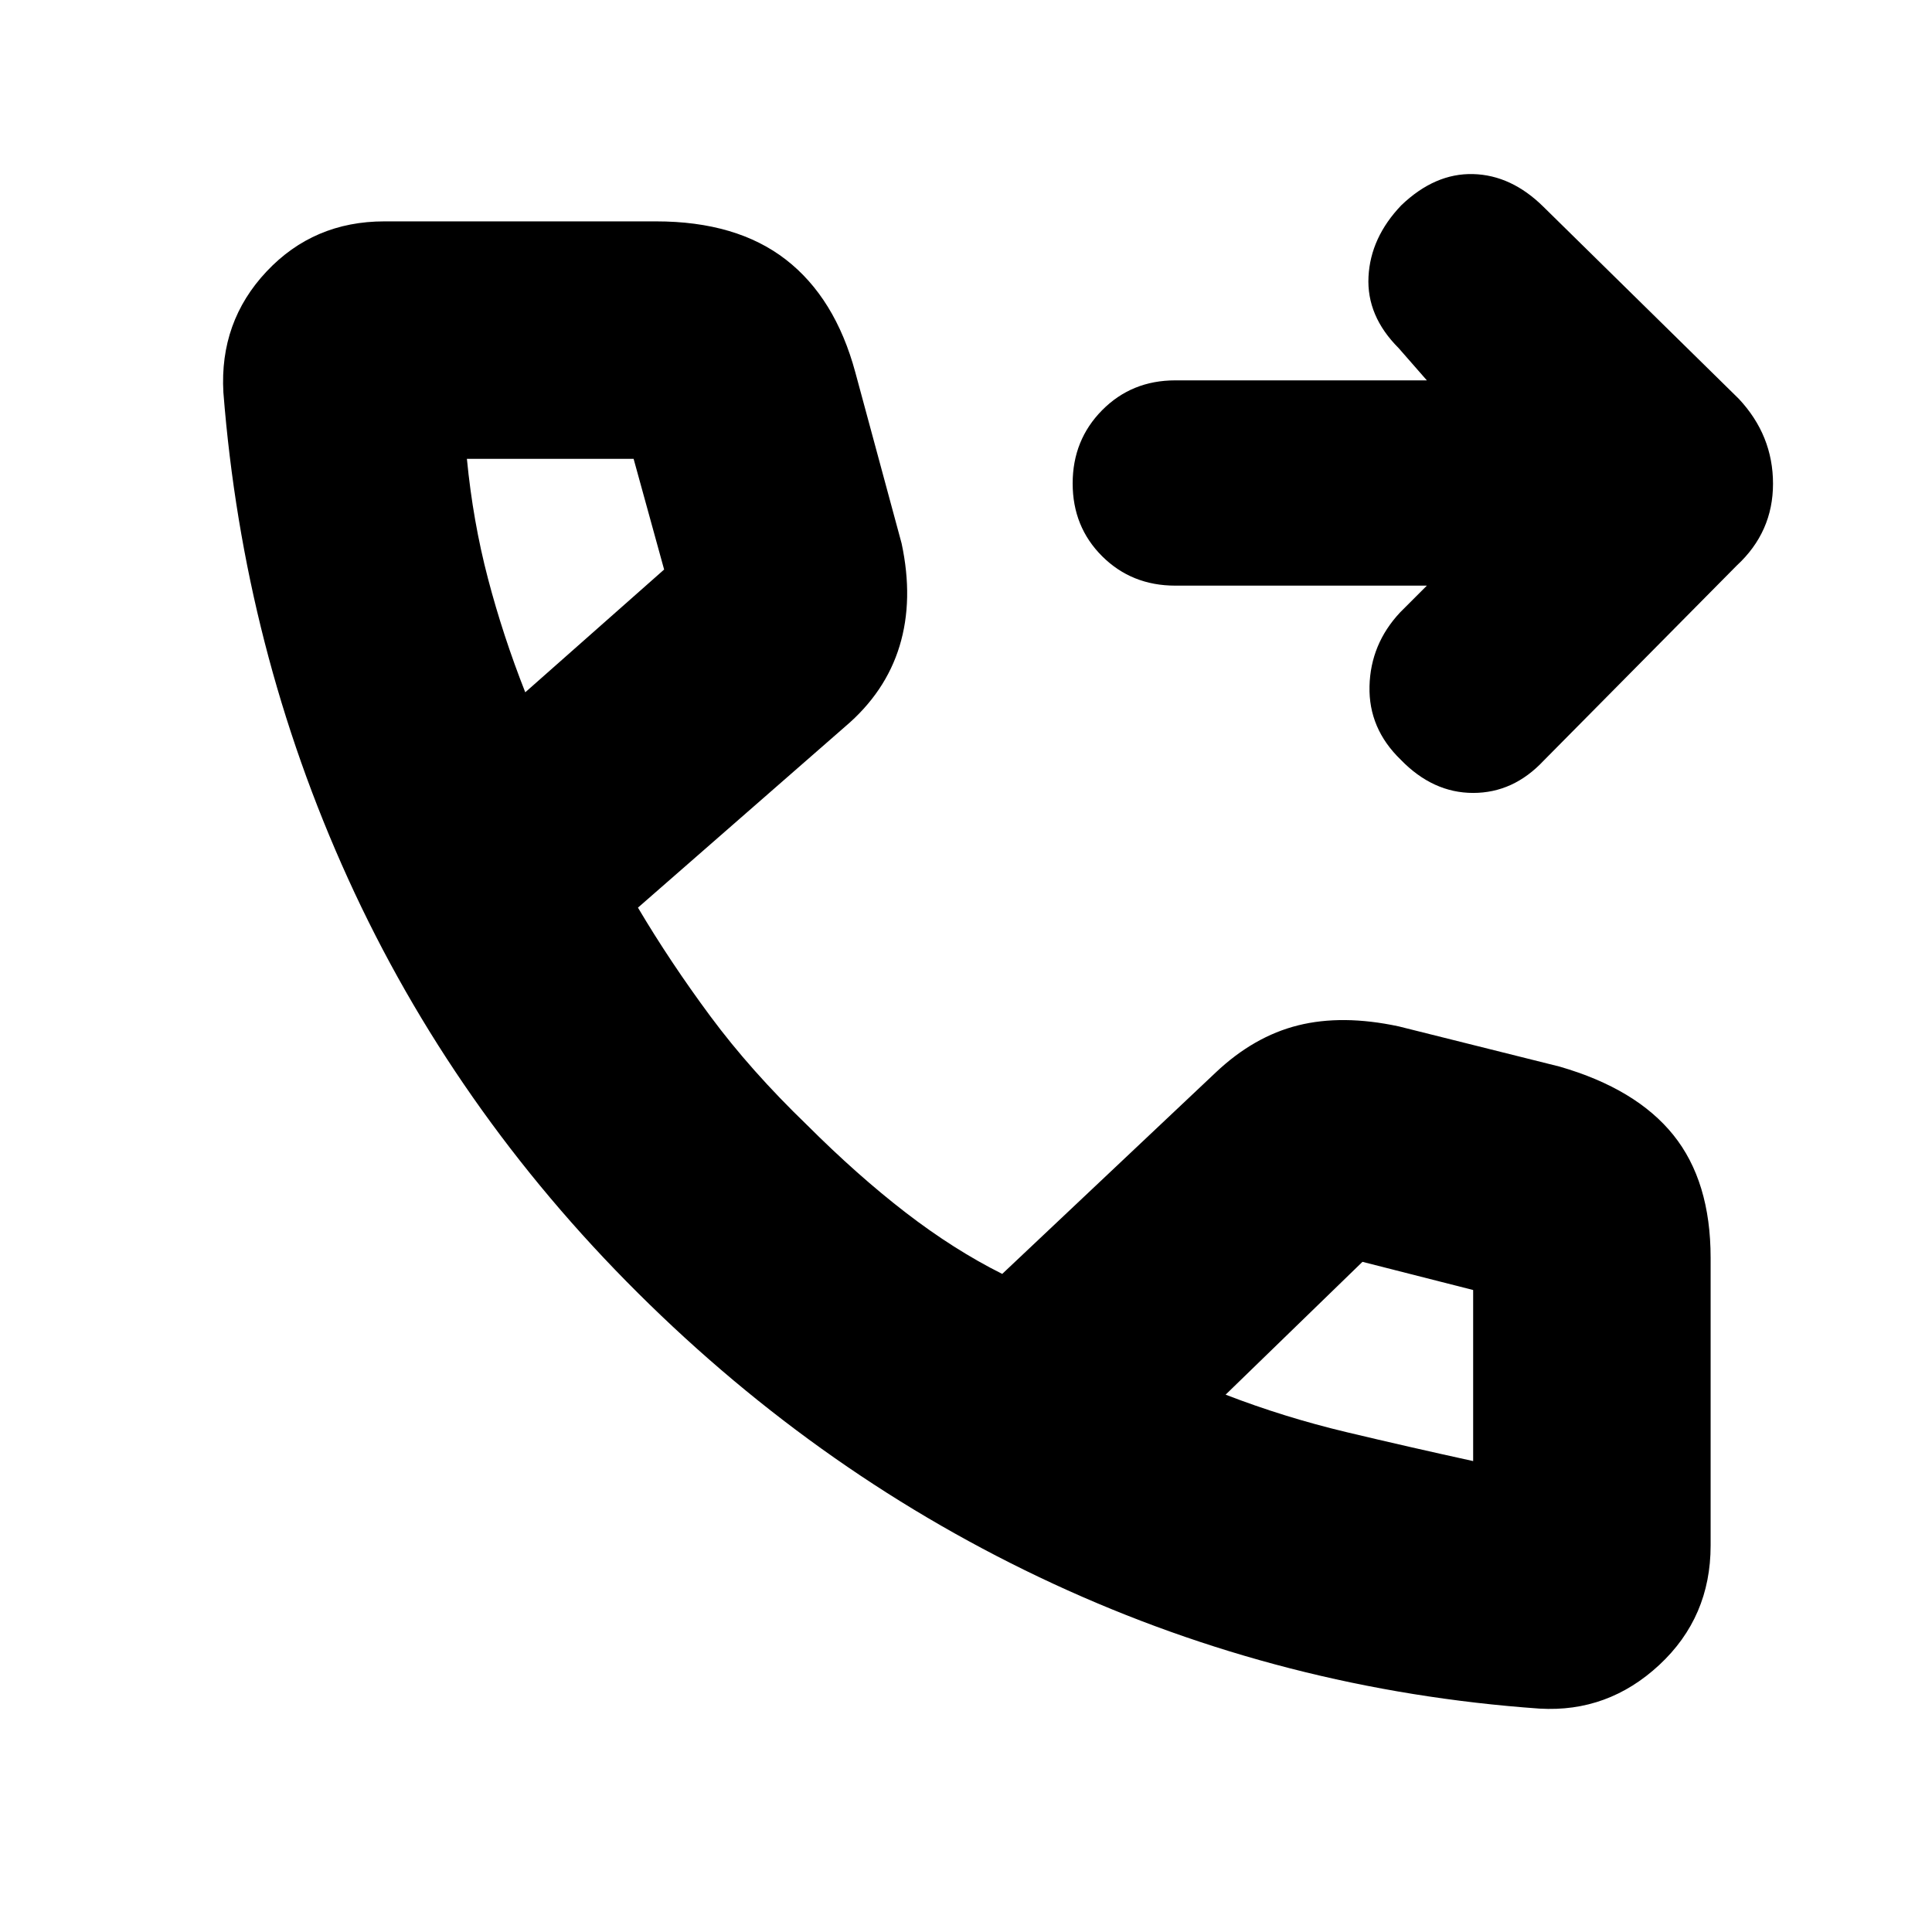 <svg xmlns="http://www.w3.org/2000/svg" height="20" viewBox="0 -960 960 960" width="20"><path d="M709-669H584q-21.67 0-36.34-14.6Q533-698.2 533-719.79q0-21.59 14.66-36.4Q562.33-771 584-771h125l-14-16q-16-16-15-35.5t16.3-35.5q16.7-16 35.7-15.5 19 .5 34.96 16.29l97.08 95.42Q881-743.64 881-719.64T863-679l-96 97q-15 16-35 16t-36-16.52Q680-598 680.5-619q.5-21 15.22-36.72L709-669Zm56 558q-127.1-9-241.55-62Q409-226 317-317.5 225-409 173-523.28T111-765q-2-35.14 21.43-60.07T191-850h135q40 0 64.5 19t34.5 56l23 85q6 28-1 51t-27 40l-103 90q16 27 36 54t47.97 53.98Q426-376 450-357.5q24 18.5 48 30.5l106-100q19-18 41-23.5t50 .5l80 20q38 11 56.5 34t18.5 61v143q0 35.57-25.5 59.29Q799-109 765-111ZM261-616l69-61-15.16-55H232q3 31 10.46 59.44Q249.91-644.12 261-616Zm348 349q29.1 11.24 60.05 18.62Q700-241 732-234v-85l-55-14-68 66ZM261-616Zm348 349Z"/></svg>